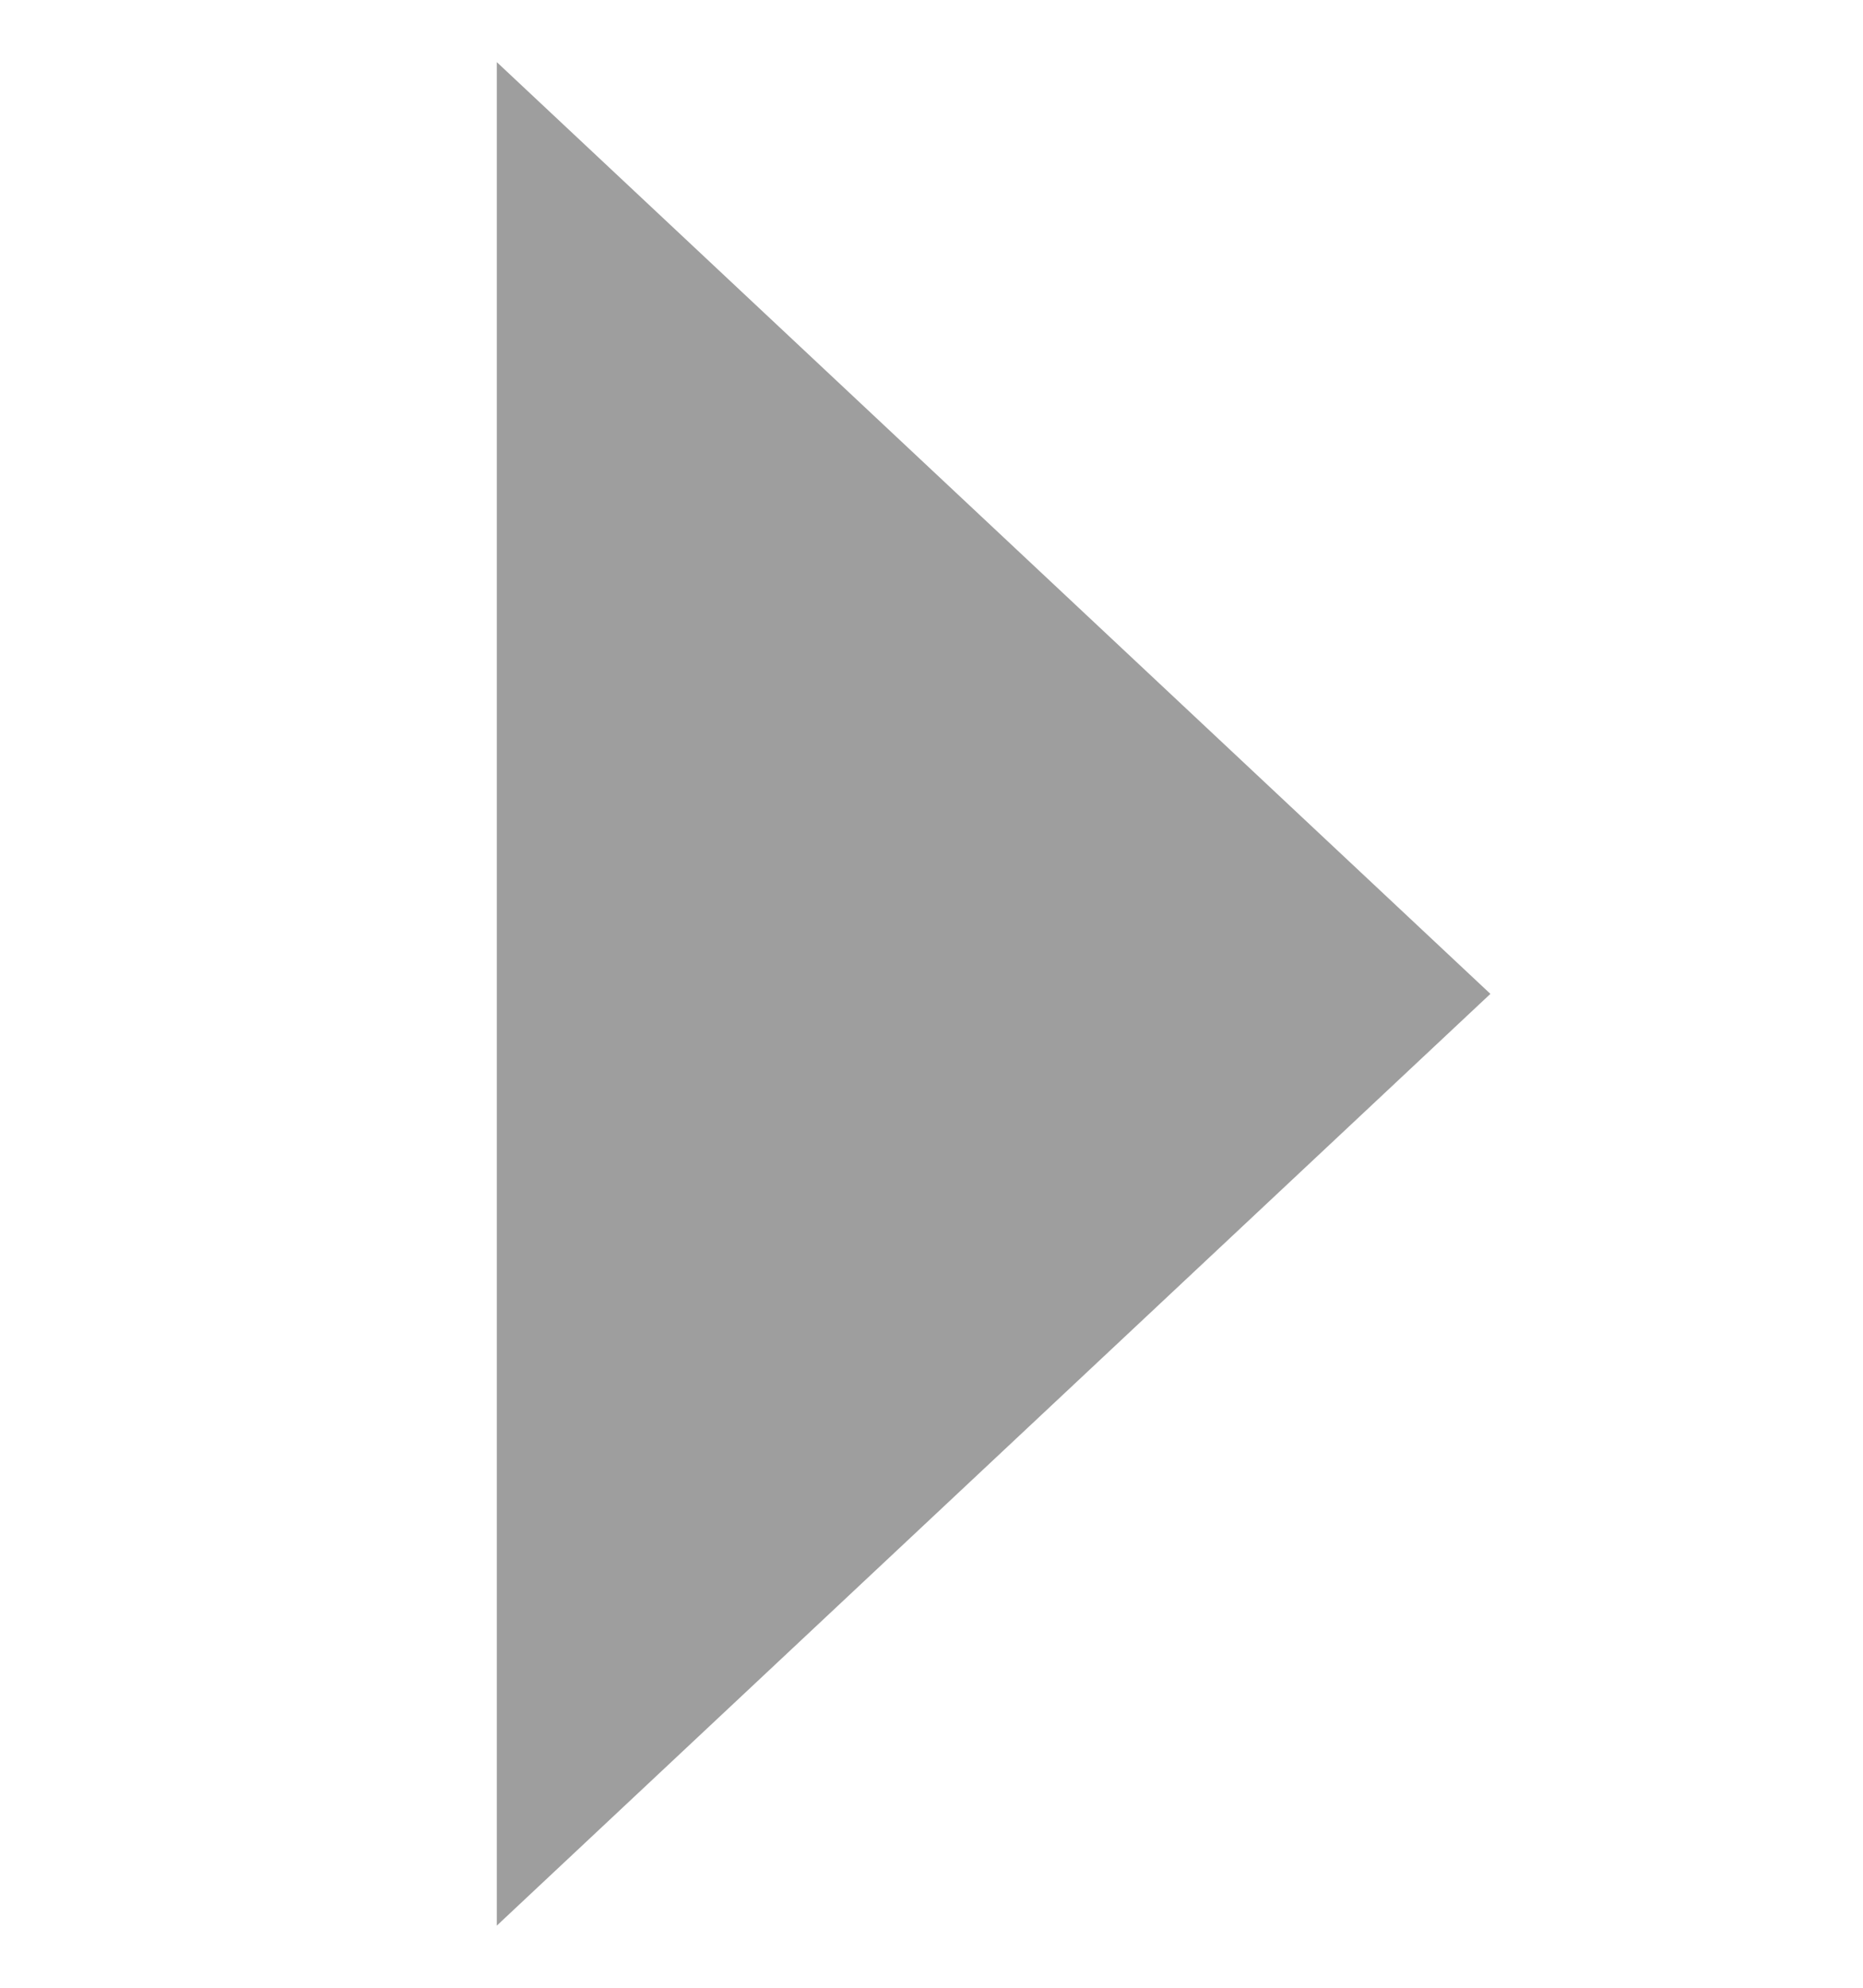 <svg width="15" height="16" viewBox="0 0 15 16" fill="none" xmlns="http://www.w3.org/2000/svg">
<g id="right" clip-path="url(#clip0_10_395)">
<path id="Vector" d="M12 8L4 0.5V15.5L12 8Z" fill="#9E9E9E"/>
</g>
<defs>
<clipPath id="clip0_10_395">
<rect width="15" height="15" fill="white" transform="translate(0 0.5)"/>
</clipPath>
</defs>
</svg>
